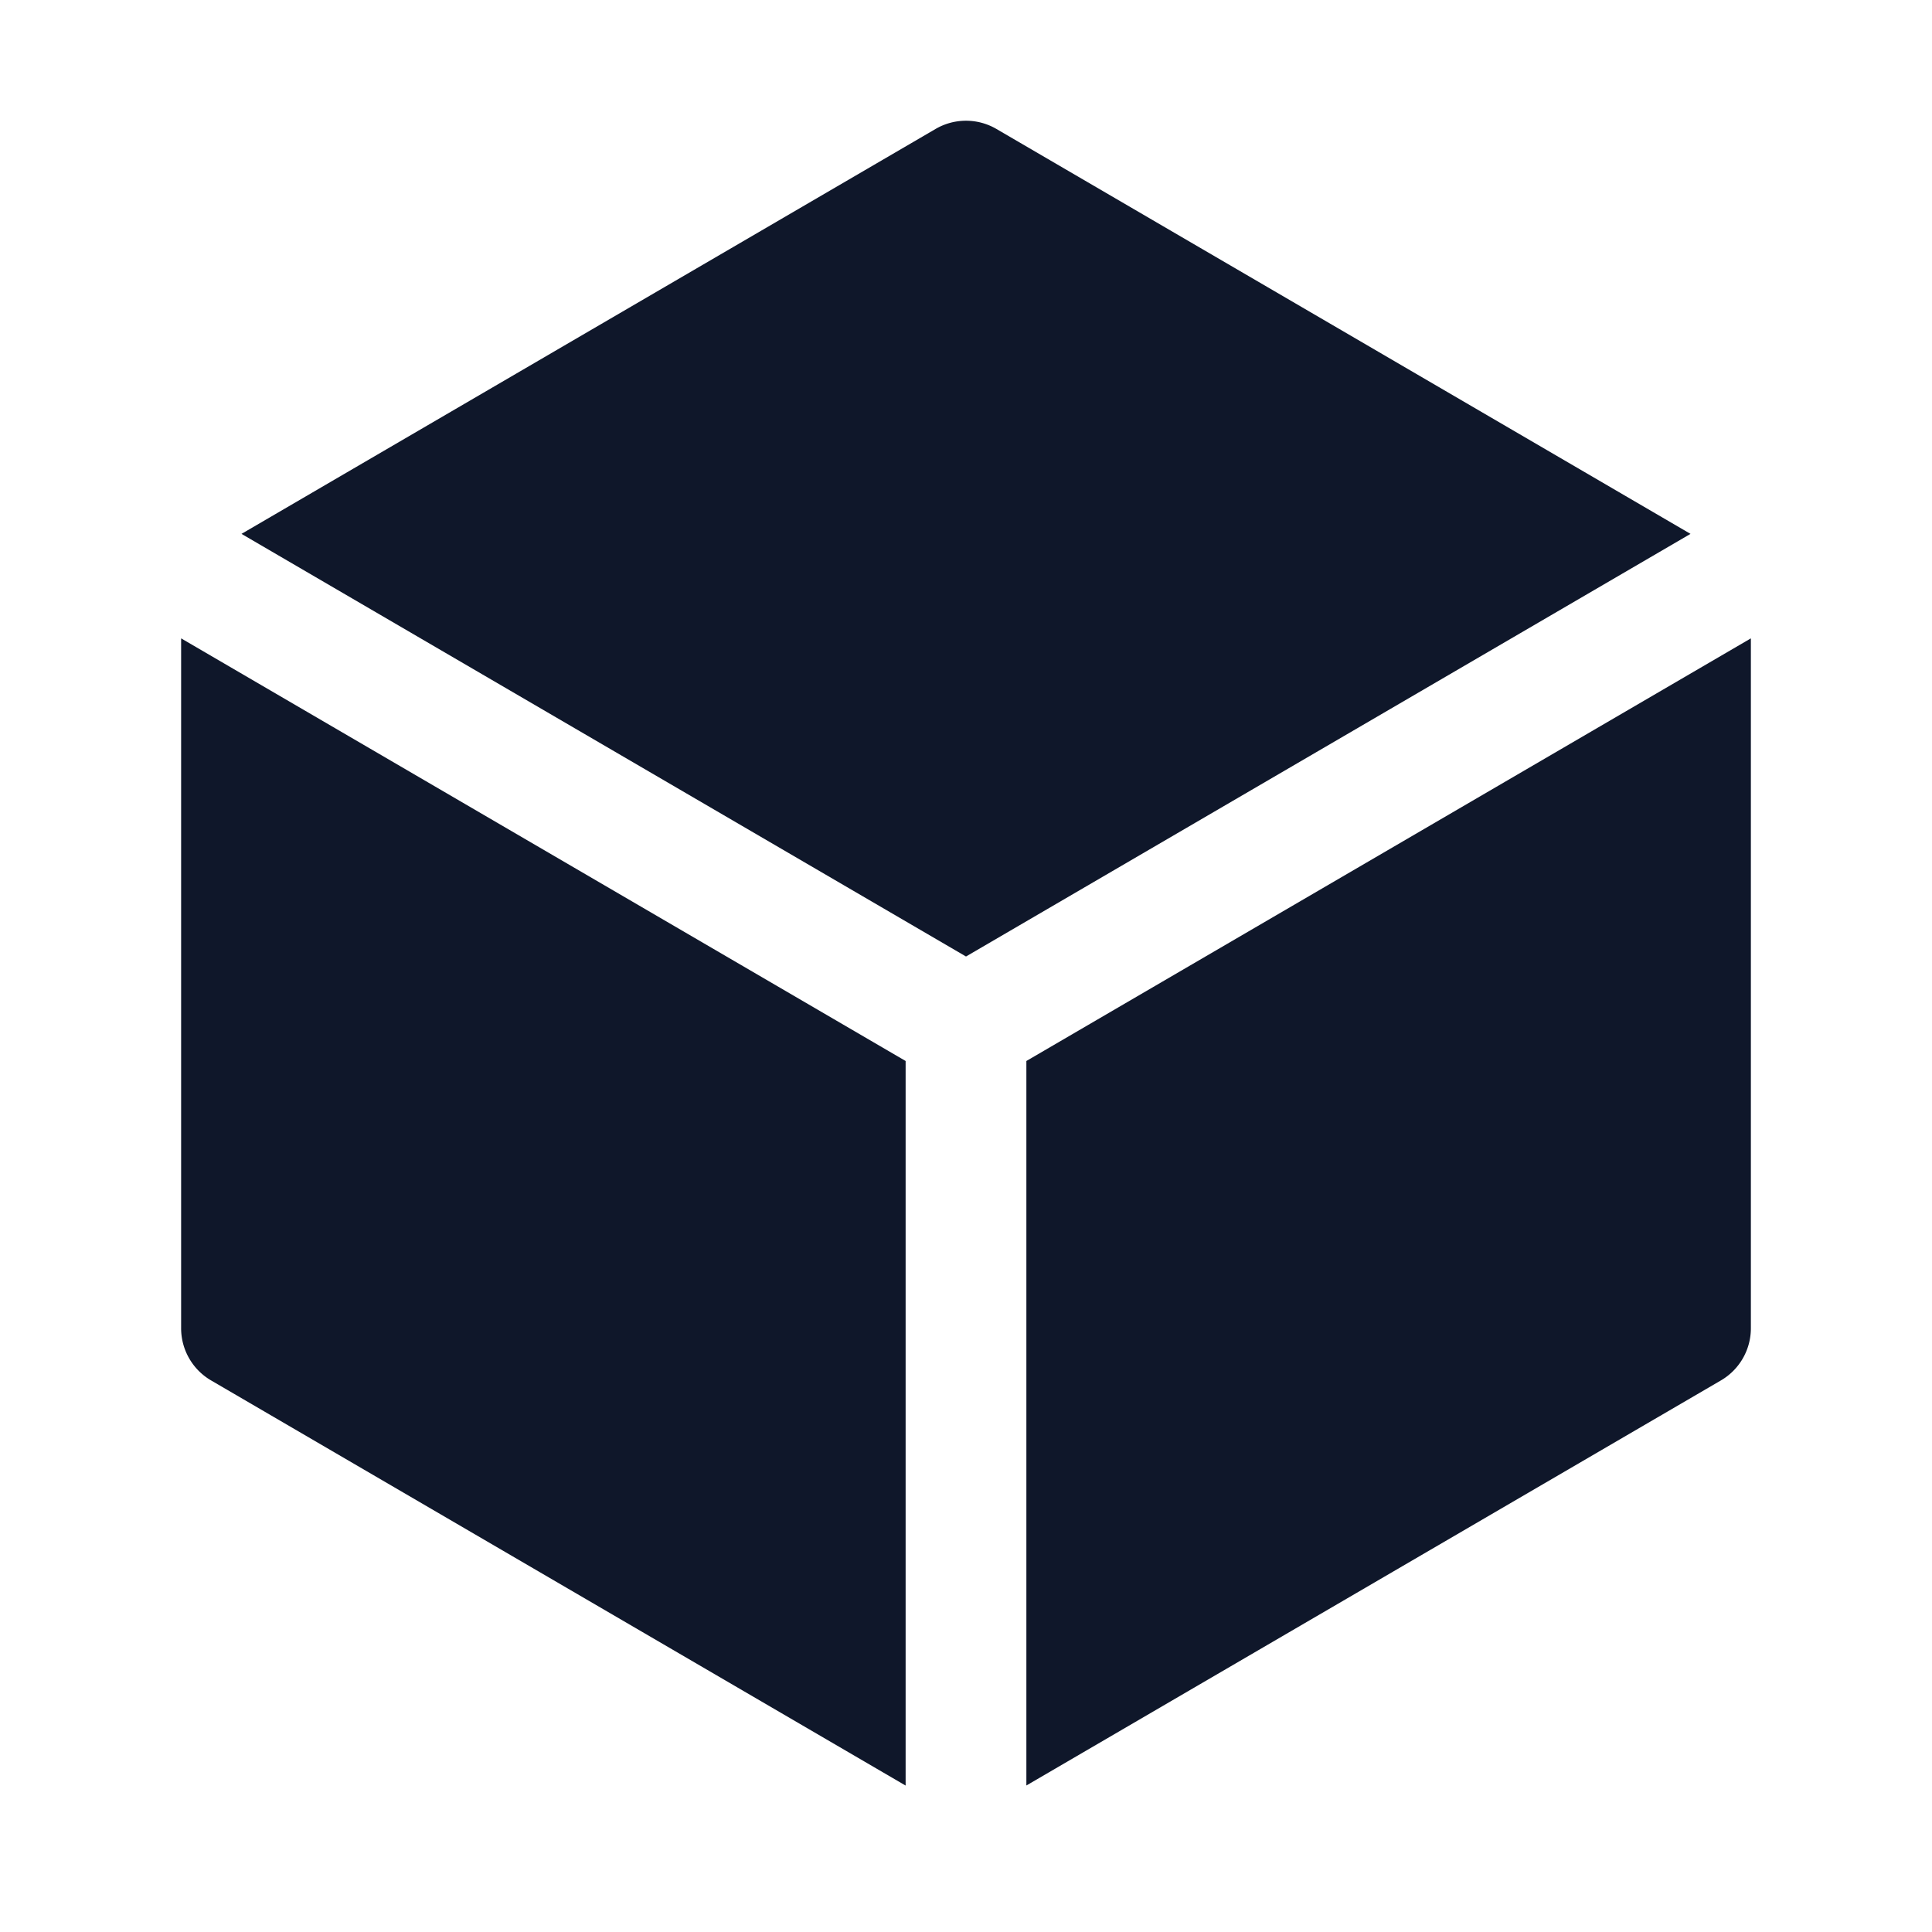 <svg fill="none" xmlns="http://www.w3.org/2000/svg" viewBox="0 0 24 24" width="20" height="20"><path d="M12.378 1.602a.75.75 0 00-.756 0L3 6.632l9 5.25 9-5.25-8.622-5.03zM21.75 7.93l-9 5.25v9l8.628-5.032a.75.75 0 00.372-.648V7.93zm-10.5 14.25v-9l-9-5.25v8.57a.75.75 0 00.372.648l8.628 5.033z" fill="#0F172A"/></svg>